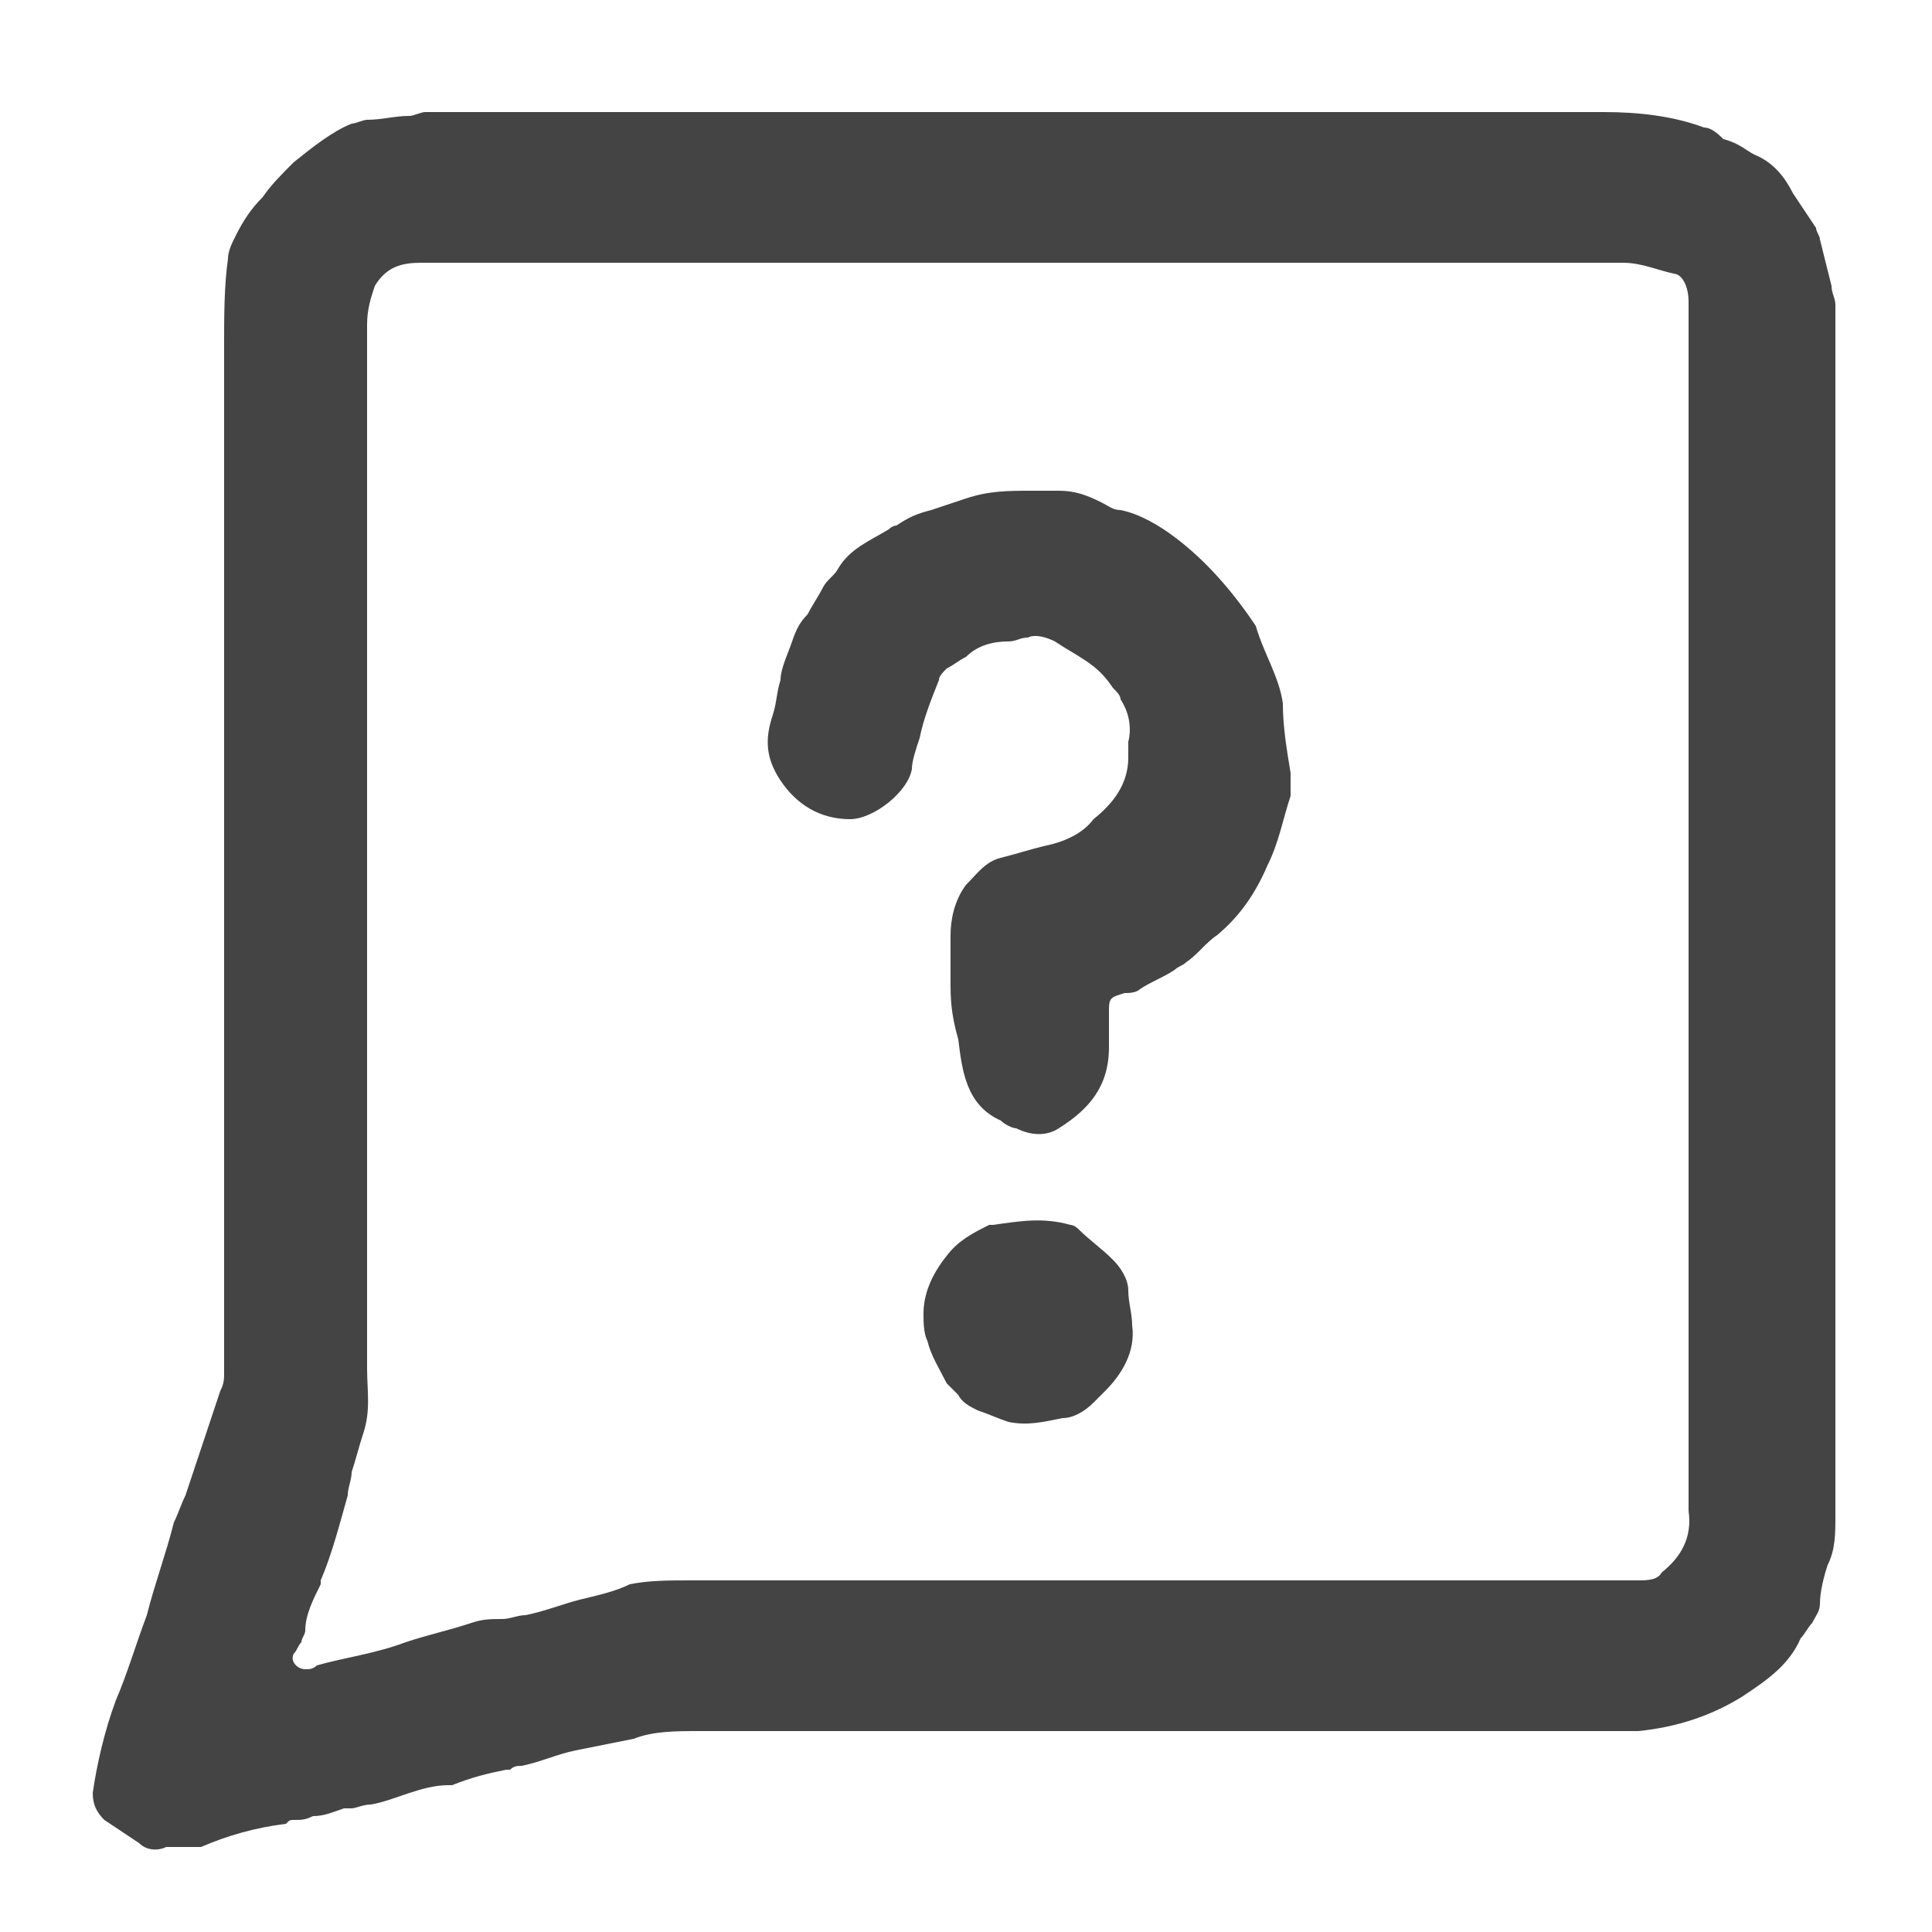 <?xml version="1.0" encoding="utf-8"?>
<!-- Generator: Adobe Illustrator 27.0.0, SVG Export Plug-In . SVG Version: 6.00 Build 0)  -->
<svg version="1.1" id="Layer_1" xmlns="http://www.w3.org/2000/svg" xmlns:xlink="http://www.w3.org/1999/xlink" x="0px" y="0px"
	 viewBox="0 0 50 50" style="enable-background:new 0 0 50 50;" xml:space="preserve">
<style type="text/css">
	.st0{fill:#444444;}
</style>
<g>
	<path class="st0" d="M5.8,22c0-4.4,0-8.7,0-13.1c0-0.7,0-1.5,0.1-2.2c0-0.2,0.1-0.4,0.2-0.6c0.2-0.4,0.4-0.7,0.7-1
		C7,4.8,7.3,4.5,7.6,4.2c0.5-0.4,1-0.8,1.5-1c0.1,0,0.3-0.1,0.4-0.1C9.9,3.1,10.2,3,10.6,3c0.1,0,0.3-0.1,0.4-0.1c0.4,0,0.8,0,1.2,0
		c9.8,0,19.6,0,29.3,0c0.9,0,1.8,0.1,2.6,0.4c0.2,0,0.4,0.2,0.5,0.3C45,3.7,45.2,3.9,45.4,4c0.5,0.2,0.8,0.6,1,1
		c0.2,0.3,0.4,0.6,0.6,0.9c0,0.1,0.1,0.2,0.1,0.3c0.1,0.4,0.2,0.8,0.3,1.2c0,0.2,0.1,0.3,0.1,0.5c0,4.6,0,9.1,0,13.7
		c0,5.3,0,10.7,0,16c0,0.5,0,1.1,0,1.6c0,0.5,0,0.9-0.2,1.3c-0.1,0.3-0.2,0.7-0.2,1c0,0.2-0.1,0.3-0.2,0.5c-0.1,0.1-0.2,0.3-0.3,0.4
		c-0.3,0.7-0.9,1.1-1.5,1.5c-0.8,0.5-1.7,0.8-2.7,0.9c-0.3,0-0.5,0-0.8,0c-3.5,0-6.9,0-10.4,0c-4.4,0-8.7,0-13.1,0
		c-0.6,0-1.2,0-1.7,0.2c-0.5,0.1-1,0.2-1.5,0.3c-0.5,0.1-0.9,0.3-1.4,0.4c-0.1,0-0.2,0-0.3,0.1c0,0-0.1,0-0.1,0
		c-0.5,0.1-0.9,0.2-1.4,0.4c0,0-0.1,0-0.1,0c-0.7,0-1.4,0.4-2,0.5c-0.2,0-0.4,0.1-0.5,0.1c-0.1,0-0.1,0-0.2,0
		c-0.3,0.1-0.5,0.2-0.8,0.2c-0.2,0.1-0.3,0.1-0.5,0.1c-0.1,0-0.1,0-0.2,0.1c-0.8,0.1-1.5,0.3-2.2,0.6c-0.1,0-0.3,0-0.4,0
		c-0.2,0-0.3,0-0.5,0c-0.2,0.1-0.5,0.1-0.7-0.1c-0.3-0.2-0.6-0.4-0.9-0.6c-0.2-0.2-0.3-0.4-0.3-0.7C2.5,45.7,2.7,44.8,3,44
		c0.3-0.7,0.5-1.4,0.8-2.2C4,41,4.3,40.2,4.5,39.4c0.1-0.2,0.2-0.5,0.3-0.7c0.3-0.9,0.6-1.8,0.9-2.7c0.1-0.2,0.1-0.3,0.1-0.5
		c0-0.5,0-1,0-1.6C5.8,30,5.8,26,5.8,22C5.8,22,5.8,22,5.8,22z M26.4,6.8c-5.2,0-10.3,0-15.5,0c-0.5,0-0.9,0.1-1.2,0.6
		C9.6,7.7,9.5,8,9.5,8.4c0,0.5,0,1,0,1.5c0,8.5,0,17,0,25.5c0,0.6,0.1,1.1-0.1,1.7c-0.1,0.3-0.2,0.7-0.3,1C9.1,38.3,9,38.5,9,38.7
		c-0.2,0.7-0.4,1.5-0.7,2.2c0,0,0,0.1,0,0.1c-0.2,0.4-0.4,0.8-0.4,1.2c0,0.1-0.1,0.2-0.1,0.3c-0.1,0.1-0.1,0.2-0.2,0.3
		c-0.1,0.2,0.1,0.4,0.3,0.4c0.1,0,0.2,0,0.3-0.1c0.7-0.2,1.5-0.3,2.3-0.6c0,0,0,0,0,0c0.6-0.2,1.1-0.3,1.7-0.5
		c0.3-0.1,0.5-0.1,0.8-0.1c0.2,0,0.4-0.1,0.6-0.1c0.5-0.1,1-0.3,1.4-0.4c0.4-0.1,0.9-0.2,1.3-0.4c0.5-0.1,1-0.1,1.6-0.1
		c7.6,0,15.2,0,22.8,0c0.6,0,1.1,0,1.7,0c0.2,0,0.5,0,0.6-0.2c0.5-0.4,0.8-0.9,0.7-1.6c0-0.5,0-1,0-1.5c0-4.8,0-9.6,0-14.5
		c0-4.8,0-9.6,0-14.5c0-0.3,0-0.5,0-0.8c0-0.3-0.1-0.6-0.3-0.7C42.9,7,42.5,6.8,42,6.8C36.8,6.8,31.6,6.8,26.4,6.8z"/>
	<path class="st0" d="M24.6,25.4c0-0.4,0-0.8,0-1.2c0-0.4,0.1-0.9,0.4-1.3c0.3-0.3,0.5-0.6,0.9-0.7c0.4-0.1,0.7-0.2,1.1-0.3
		c0.5-0.1,1-0.3,1.3-0.7c0.5-0.4,0.9-0.9,0.9-1.6c0-0.1,0-0.3,0-0.4c0.1-0.4,0-0.8-0.2-1.1c0-0.1-0.1-0.2-0.2-0.3
		c-0.2-0.3-0.4-0.5-0.7-0.7c-0.3-0.2-0.5-0.3-0.8-0.5c-0.2-0.1-0.5-0.2-0.7-0.1c-0.2,0-0.3,0.1-0.5,0.1c-0.4,0-0.8,0.1-1.1,0.4
		c-0.2,0.1-0.3,0.2-0.5,0.3c-0.1,0.1-0.2,0.2-0.2,0.3c-0.2,0.5-0.4,1-0.5,1.5c-0.1,0.3-0.2,0.6-0.2,0.8c-0.1,0.6-1,1.3-1.6,1.3
		c-0.8,0-1.4-0.4-1.8-1c-0.4-0.6-0.4-1.1-0.2-1.7c0.1-0.3,0.1-0.6,0.2-0.9c0-0.3,0.2-0.7,0.3-1c0.1-0.3,0.2-0.5,0.4-0.7
		c0.1-0.2,0.3-0.5,0.4-0.7c0.1-0.2,0.3-0.3,0.4-0.5c0.3-0.5,0.8-0.7,1.3-1c0.1-0.1,0.2-0.1,0.2-0.1c0.3-0.2,0.5-0.3,0.9-0.4
		c0.3-0.1,0.6-0.2,0.9-0.3c0.6-0.2,1.1-0.2,1.7-0.2c0.2,0,0.5,0,0.7,0c0.4,0,0.7,0.1,1.1,0.3c0.2,0.1,0.3,0.2,0.5,0.2
		c0.5,0.1,1,0.4,1.4,0.7c0.8,0.6,1.5,1.4,2.1,2.3c0,0,0,0,0,0c0.2,0.7,0.6,1.3,0.7,2c0,0.6,0.1,1.2,0.2,1.8c0,0.2,0,0.4,0,0.6
		c-0.2,0.6-0.3,1.2-0.6,1.8c-0.3,0.7-0.7,1.3-1.3,1.8c-0.3,0.2-0.5,0.5-0.8,0.7c-0.1,0.1-0.2,0.1-0.3,0.2c-0.3,0.2-0.6,0.3-0.9,0.5
		c-0.1,0.1-0.3,0.1-0.4,0.1c-0.3,0.1-0.4,0.1-0.4,0.4c0,0.3,0,0.7,0,1c0,1-0.5,1.6-1.3,2.1c-0.3,0.2-0.7,0.2-1.1,0
		c-0.1,0-0.3-0.1-0.4-0.2c-0.9-0.4-1-1.3-1.1-2.1C24.6,26.2,24.6,25.8,24.6,25.4C24.6,25.4,24.6,25.4,24.6,25.4z"/>
	<path class="st0" d="M29.3,34.3c0.1,0.7-0.3,1.3-0.7,1.7c-0.1,0.1-0.2,0.2-0.3,0.3c-0.2,0.2-0.5,0.4-0.8,0.4
		c-0.5,0.1-0.9,0.2-1.4,0.1c-0.3-0.1-0.5-0.2-0.8-0.3c-0.2-0.1-0.4-0.2-0.5-0.4c-0.1-0.1-0.2-0.2-0.3-0.3c-0.2-0.4-0.4-0.7-0.5-1.1
		c-0.1-0.2-0.1-0.5-0.1-0.7c0-0.5,0.2-1,0.6-1.5c0.3-0.4,0.7-0.6,1.1-0.8c0,0,0.1,0,0.1,0c0.7-0.1,1.3-0.2,2,0
		c0.1,0,0.2,0.1,0.2,0.1c0.3,0.3,0.6,0.5,0.9,0.8c0.2,0.2,0.4,0.5,0.4,0.8C29.2,33.7,29.3,34,29.3,34.3
		C29.3,34.3,29.3,34.3,29.3,34.3z"/>
</g>
</svg>
